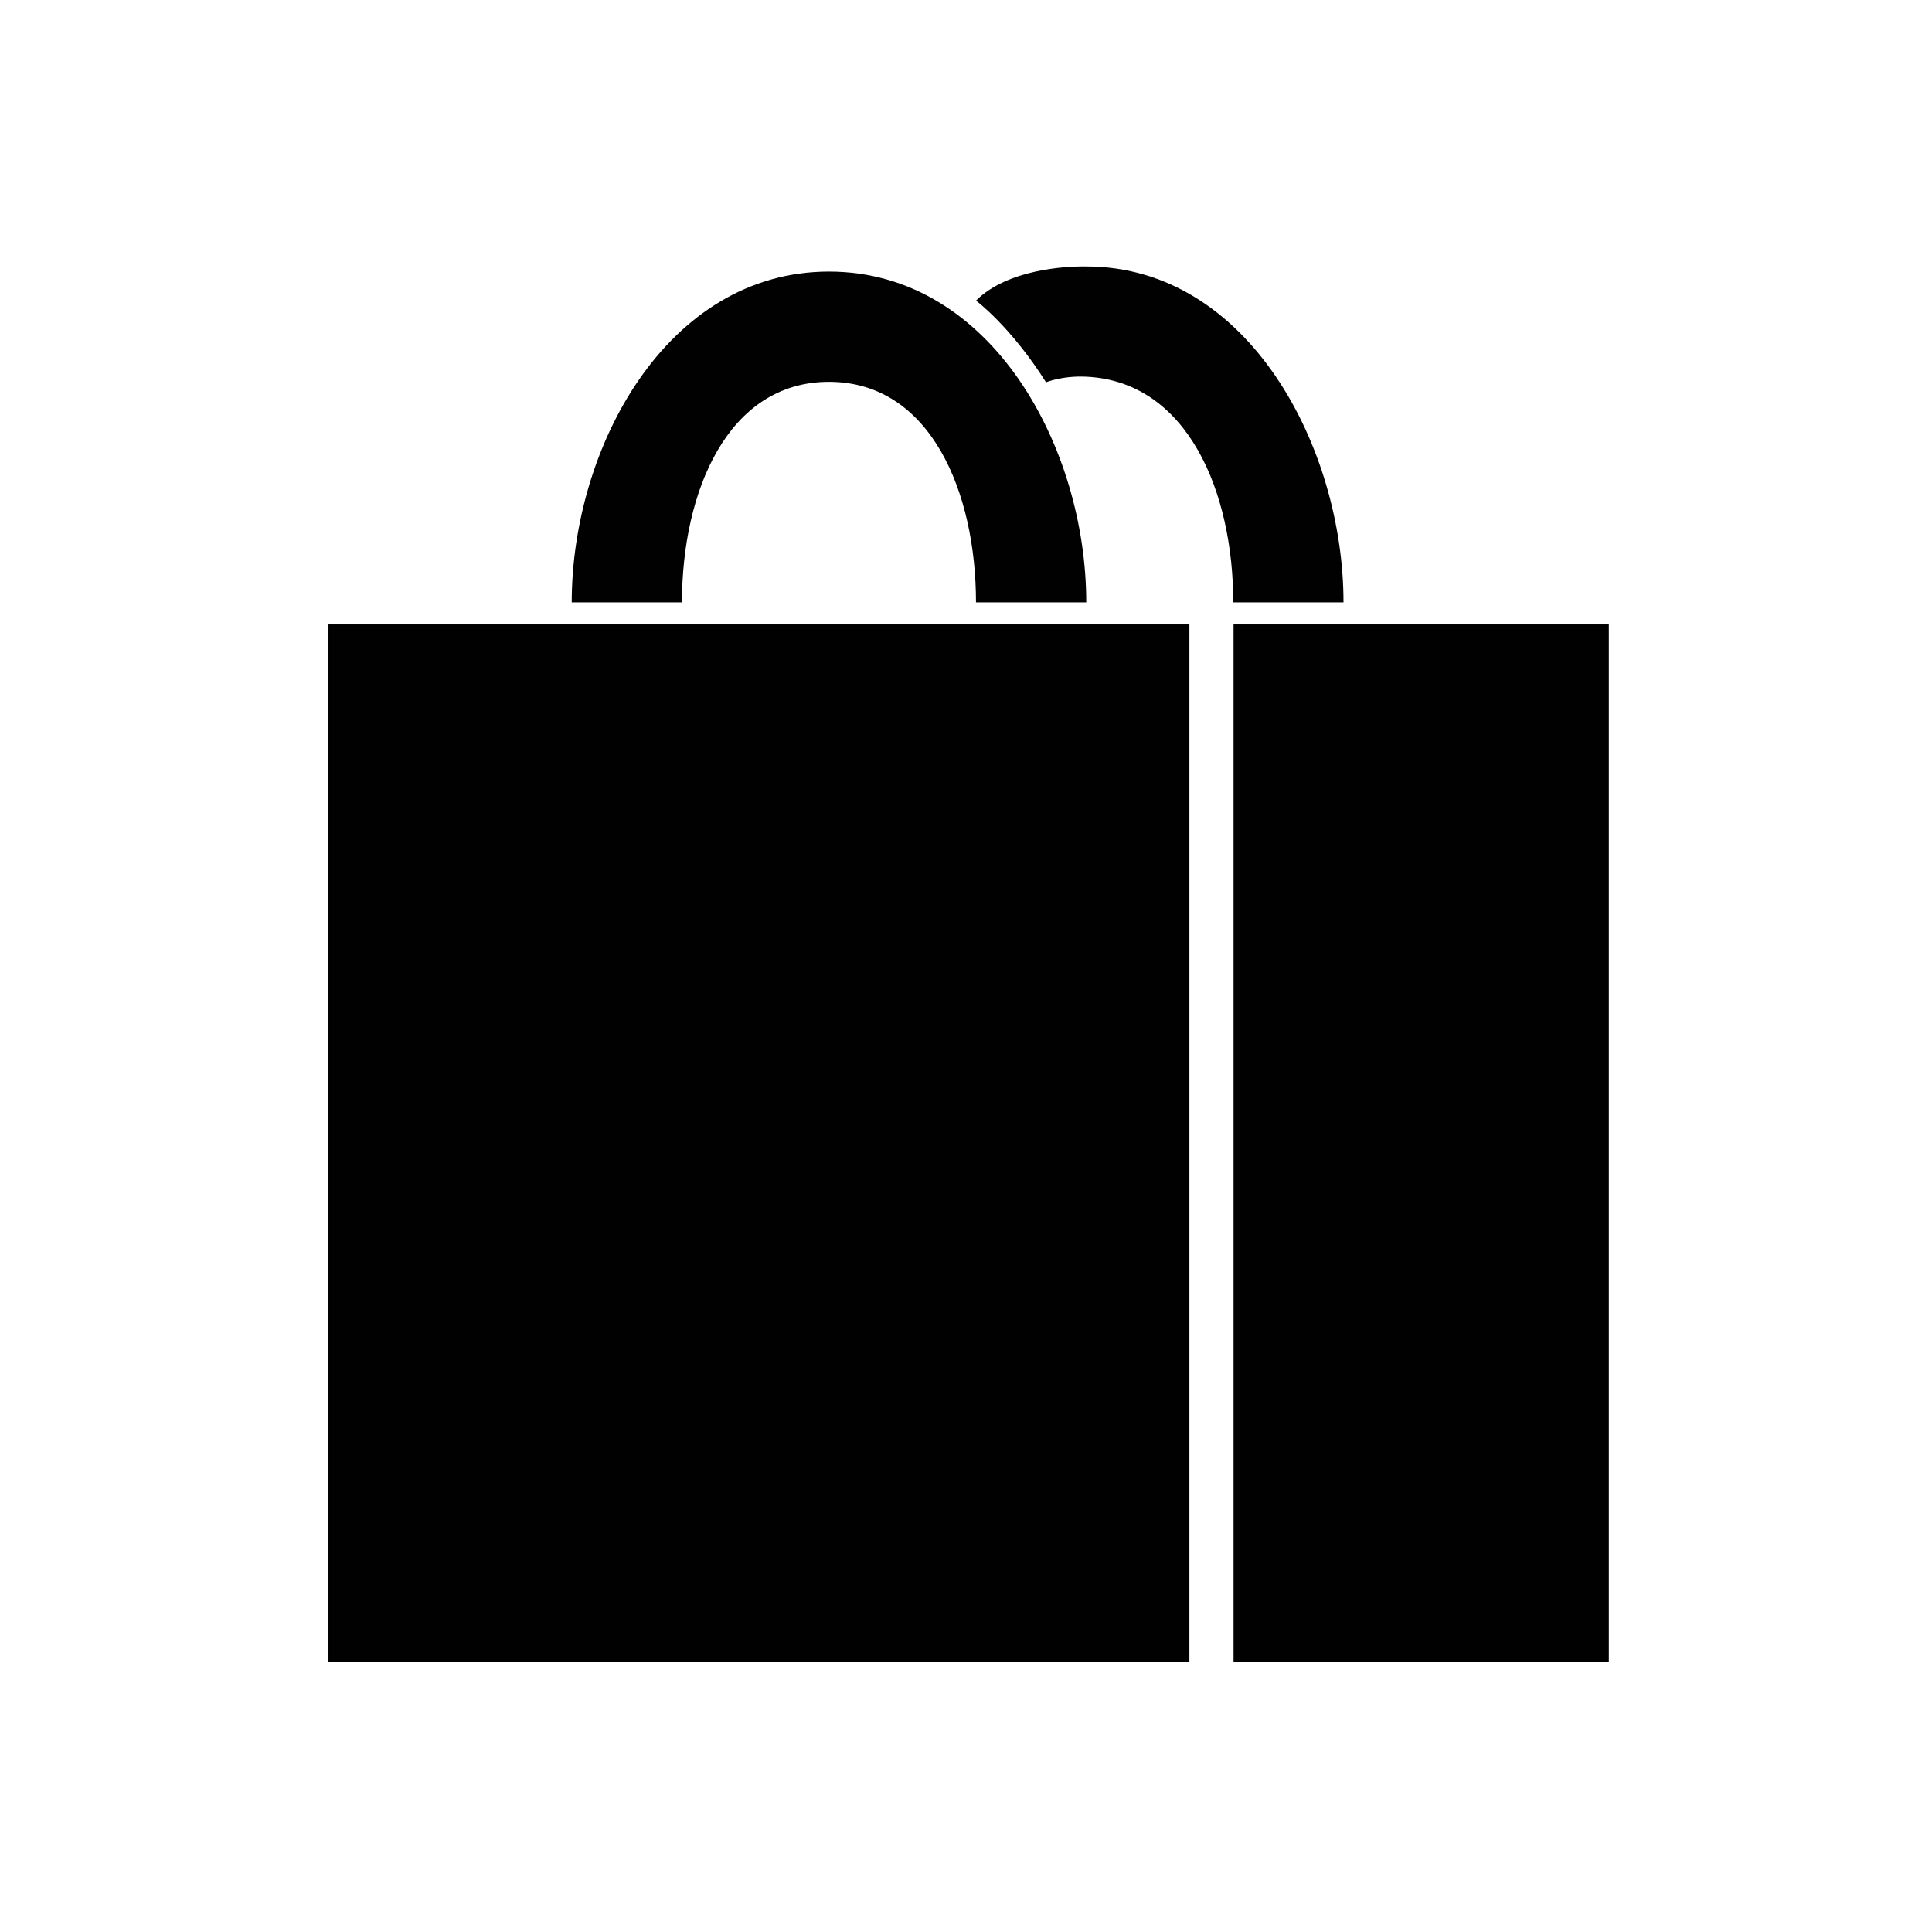 <?xml version="1.0" encoding="utf-8"?>
<!-- Generator: Adobe Illustrator 15.0.0, SVG Export Plug-In . SVG Version: 6.00 Build 0)  -->
<!DOCTYPE svg PUBLIC "-//W3C//DTD SVG 1.1//EN" "http://www.w3.org/Graphics/SVG/1.1/DTD/svg11.dtd">
<svg version="1.1" id="Calque_1" xmlns="http://www.w3.org/2000/svg" xmlns:xlink="http://www.w3.org/1999/xlink" x="0px" y="0px"
	 width="368.5px" height="368.5px" viewBox="0 0 368.5 368.5" enable-background="new 0 0 368.5 368.5" xml:space="preserve">
<g>
	<rect x="62.648" y="119.102" fill="#010101" width="164.213" height="197.898"/>
	<rect x="235.282" y="119.102" fill="#010101" width="71.577" height="197.898"/>
	<path fill="#010101" d="M158.117,72.832c19.359,0,28.038,21.006,28.038,42.059h21.031c0-29.474-18.1-63.091-49.069-63.091
		c-30.977,0-49.071,33.617-49.071,63.091h21.028C130.074,93.838,138.756,72.832,158.117,72.832z"/>
	<path fill="#010101" d="M186.154,57.341c0,0,6.578,4.841,13.363,15.582c0,0.004,3.067-1.289,7.668-1.069
		c19.336,0.917,28.04,21.984,28.04,43.038h21.029c0-29.474-18.105-64.066-49.069-64.066c0,0-0.18-0.004-0.451-0.006h-0.275
		C203.519,50.829,192.215,51.278,186.154,57.341z"/>
</g>
</svg>
